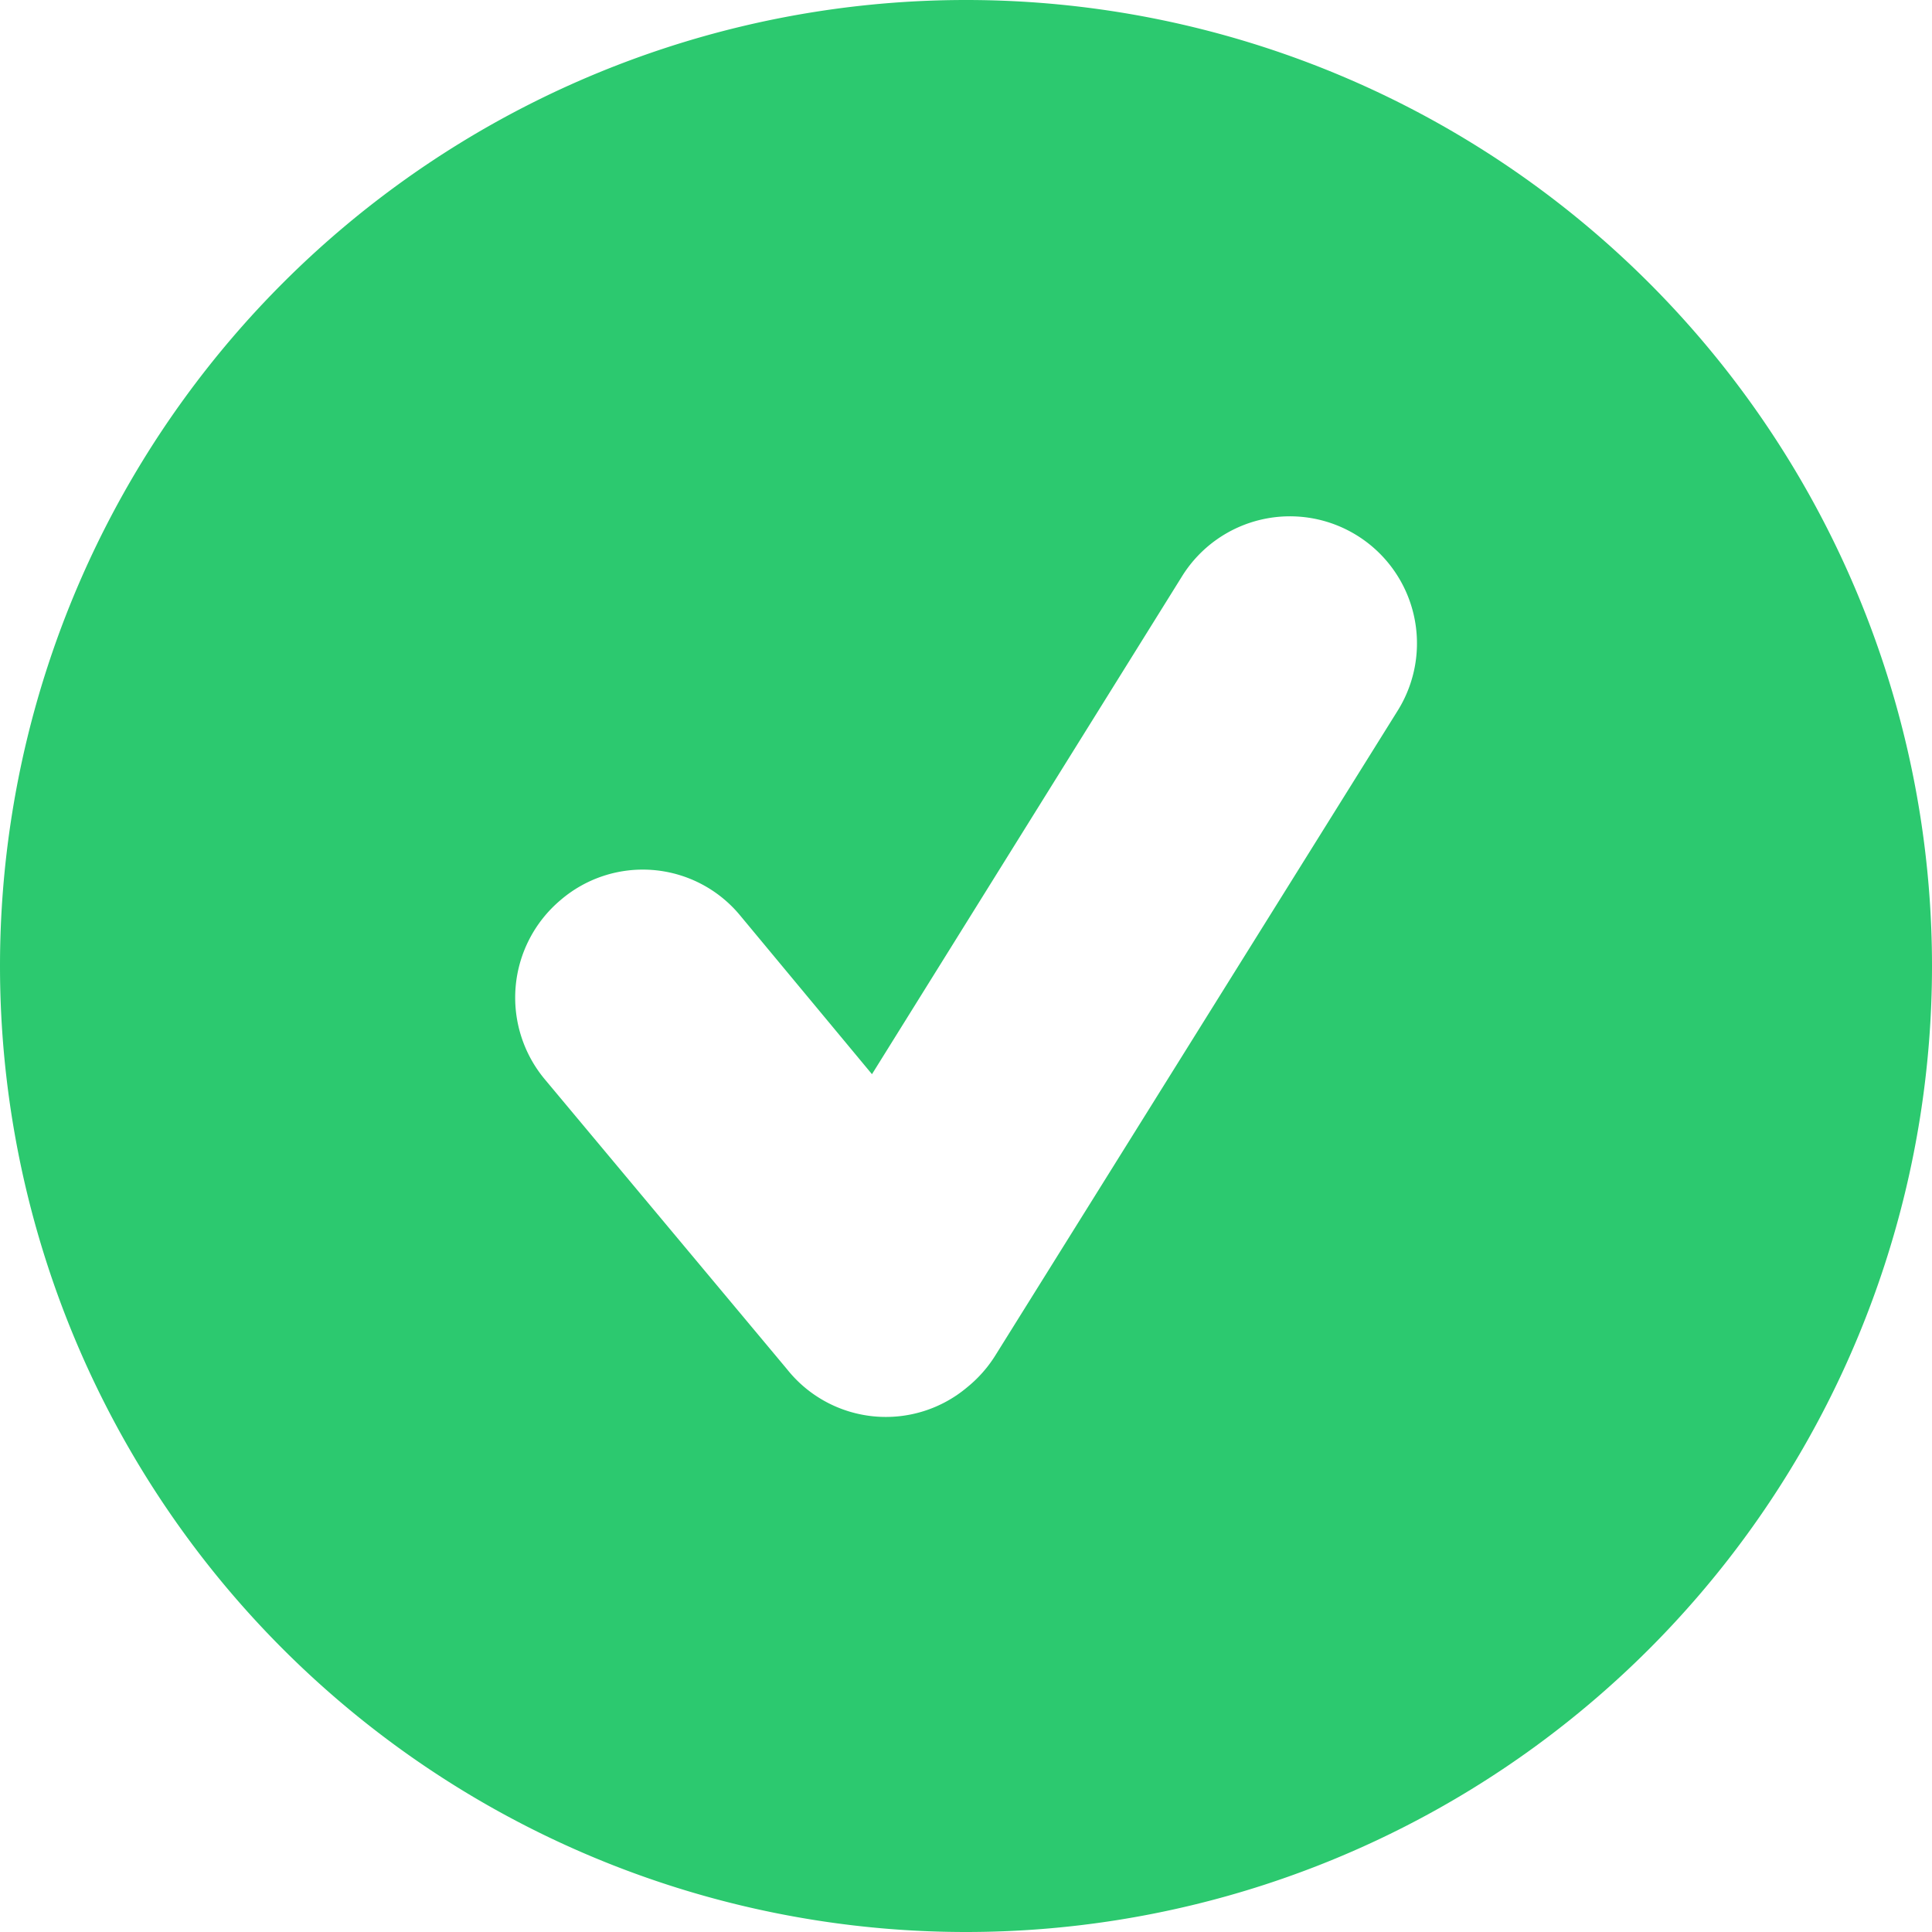 <svg xmlns="http://www.w3.org/2000/svg" xmlns:xlink="http://www.w3.org/1999/xlink" width="15" height="15" viewBox="0 0 15 15"><defs><path id="ypw0a" d="M22 79.5a7.5 7.5 0 1 1 15 0 7.5 7.5 0 0 1-15 0zm5.74-.4a.98.98 0 0 0-1.39-.11.99.99 0 0 0-.12 1.39l1.88 2.25a.98.98 0 0 0 1.4.14 1 1 0 0 0 .22-.25l3.12-5a.98.98 0 1 0-1.67-1.05l-2.41 3.87z"/></defs><g><g transform="translate(-22 -72)"><use fill="#2cc96f" xlink:href="#ypw0a"/></g></g></svg>